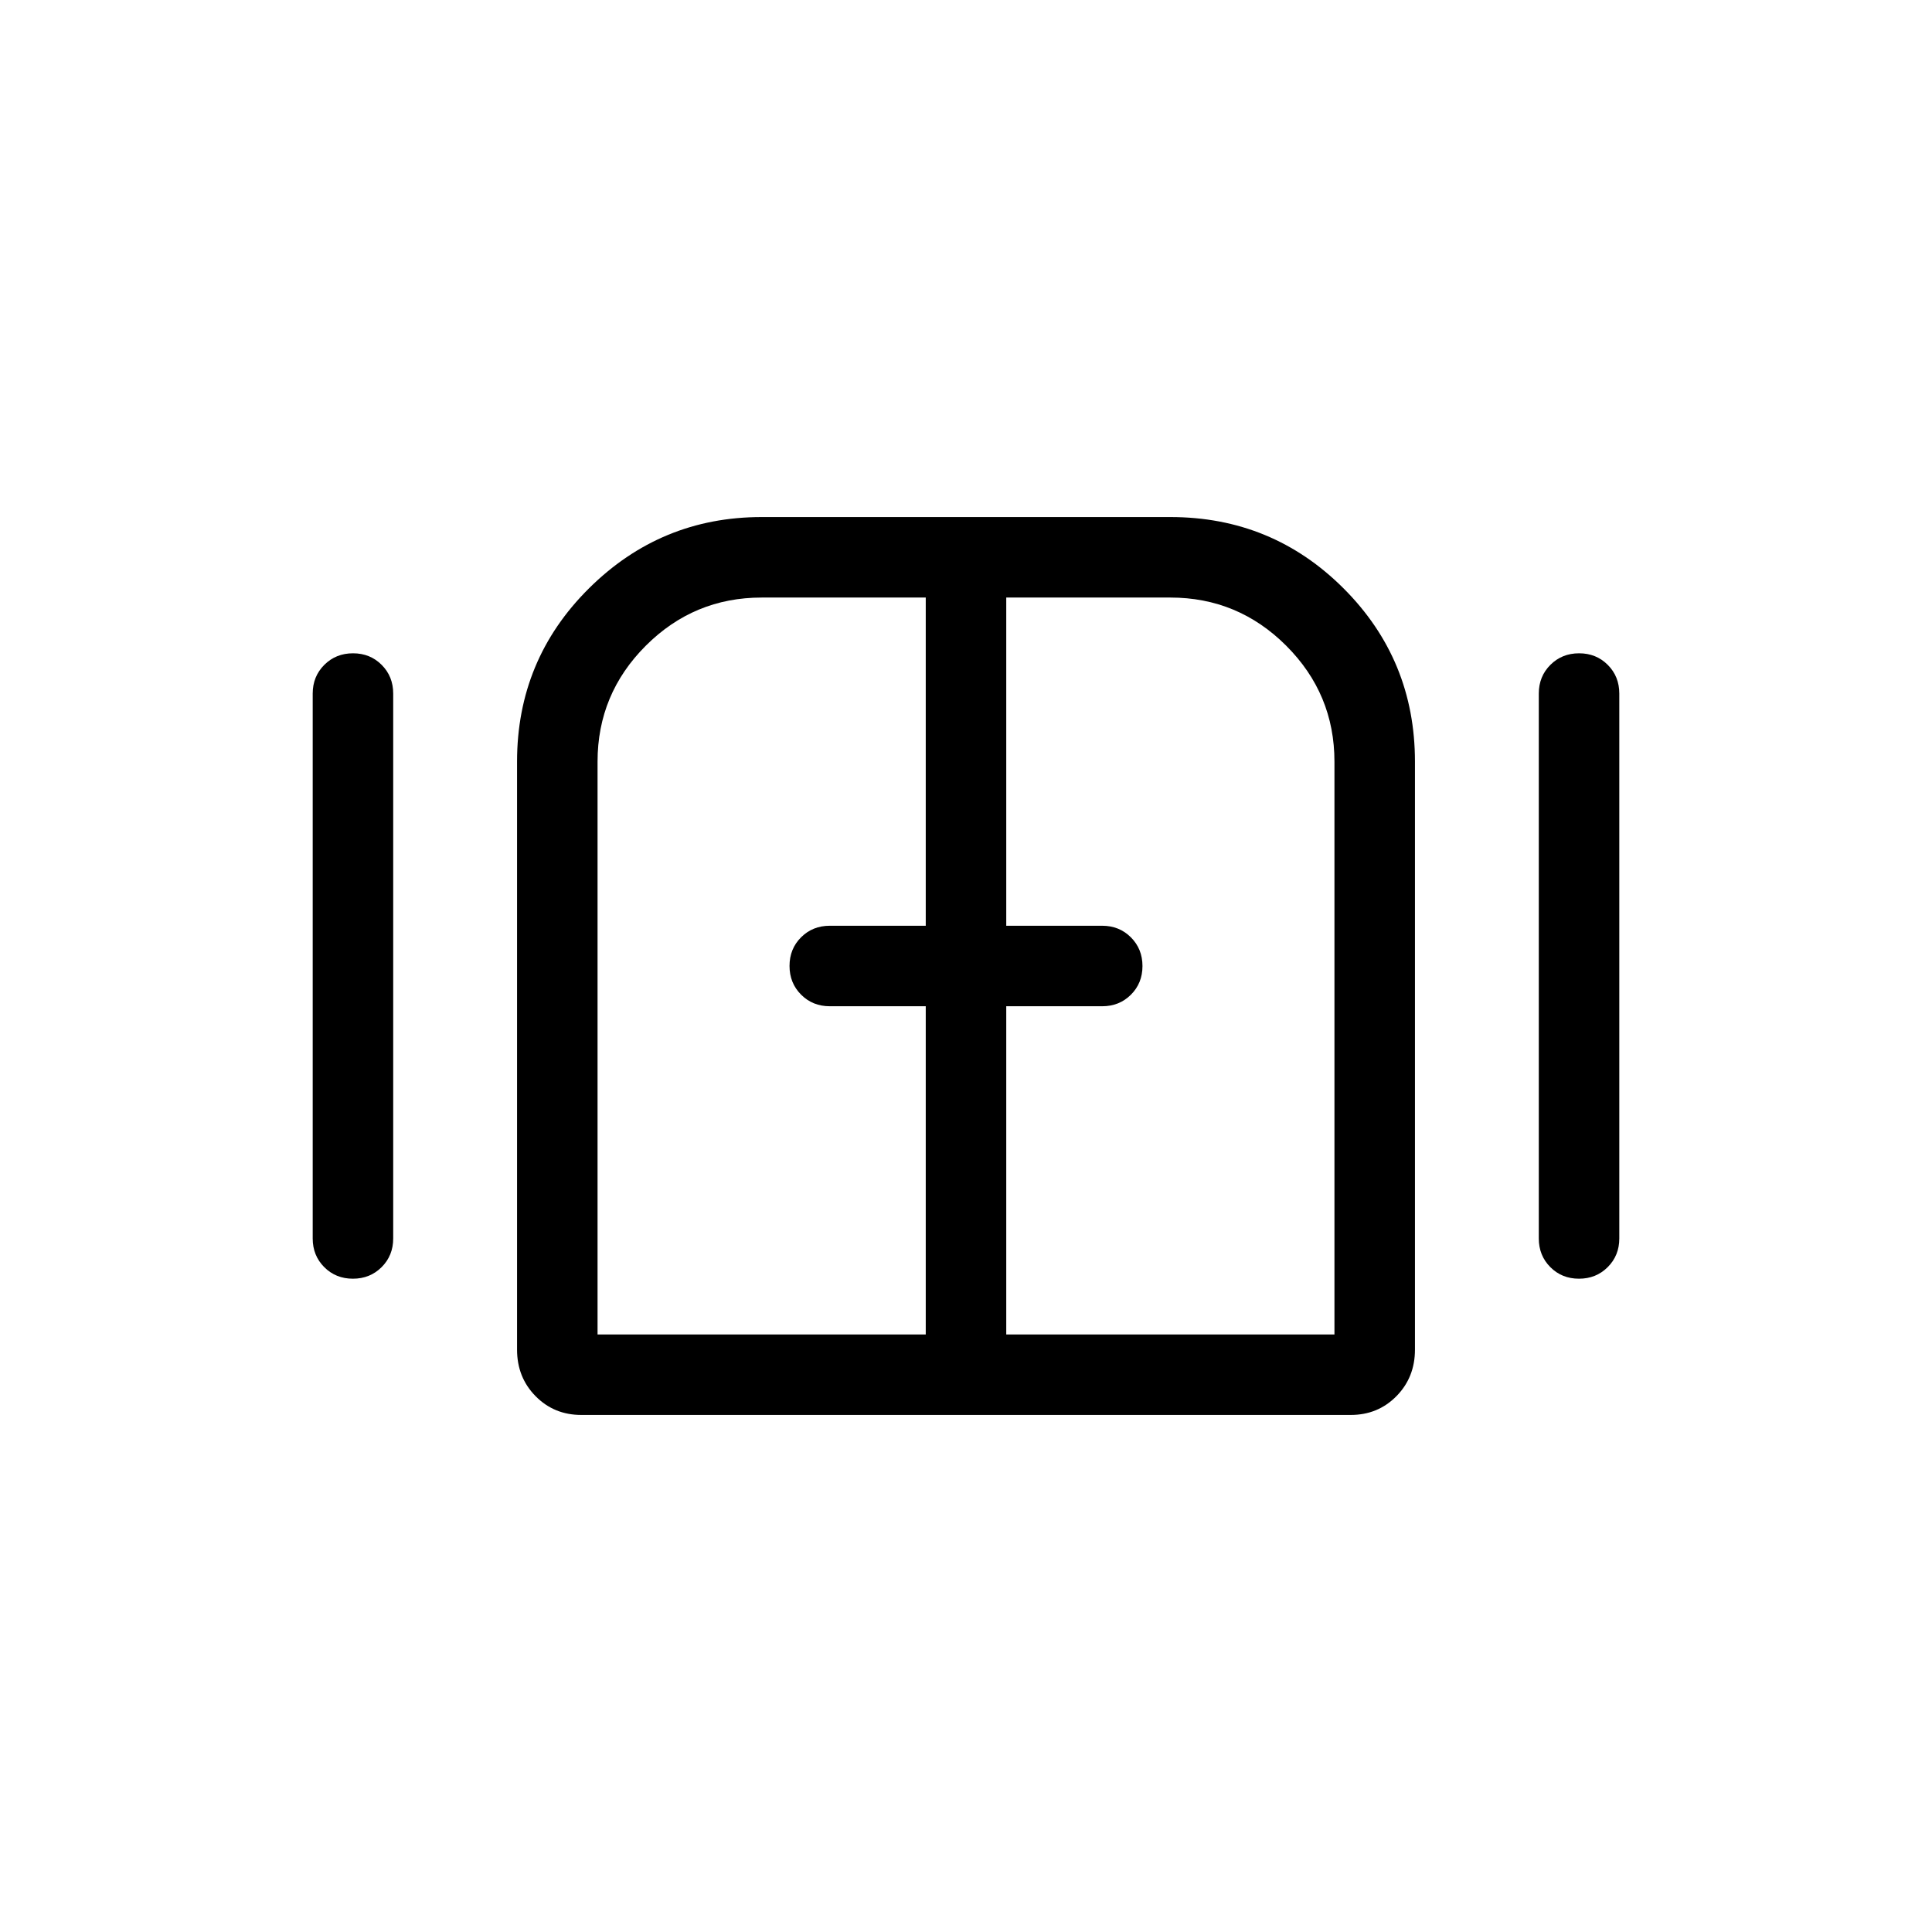 <svg xmlns="http://www.w3.org/2000/svg" height="24" viewBox="0 -960 960 960" width="24"><path d="M175.36-324.62q-8.51 0-14.25-5.75-5.73-5.75-5.73-14.25v-270.76q0-8.5 5.76-14.25t14.27-5.75q8.51 0 14.24 5.75t5.73 14.25v270.76q0 8.5-5.75 14.25-5.76 5.75-14.27 5.75Zm113.49 67.7q-13.54 0-22.73-9.34-9.2-9.33-9.2-23.12v-292.16q0-50.61 35.7-86.08 35.71-35.46 85.84-35.46h203.08q50.61 0 86.08 35.46 35.46 35.47 35.46 86.08v292.16q0 13.79-9.2 23.12-9.19 9.34-22.73 9.34h-382.3Zm495.74-67.7q-8.51 0-14.24-5.75t-5.73-14.25v-270.76q0-8.5 5.75-14.25 5.76-5.75 14.27-5.75t14.25 5.75q5.73 5.75 5.73 14.25v270.76q0 8.5-5.76 14.25t-14.27 5.75ZM480-480ZM296.92-296.92H460V-460h-47.69q-8.5 0-14.25-5.76t-5.75-14.27q0-8.51 5.75-14.24t14.25-5.73H460v-163.08h-81.54q-33.63 0-57.59 23.95-23.95 23.96-23.95 57.59v284.62Zm203.08 0h163.08v-284.62q0-33.63-23.95-57.59-23.96-23.95-57.59-23.95H500V-500h47.69q8.5 0 14.25 5.76t5.75 14.27q0 8.51-5.75 14.24T547.69-460H500v163.08Z"/></svg>